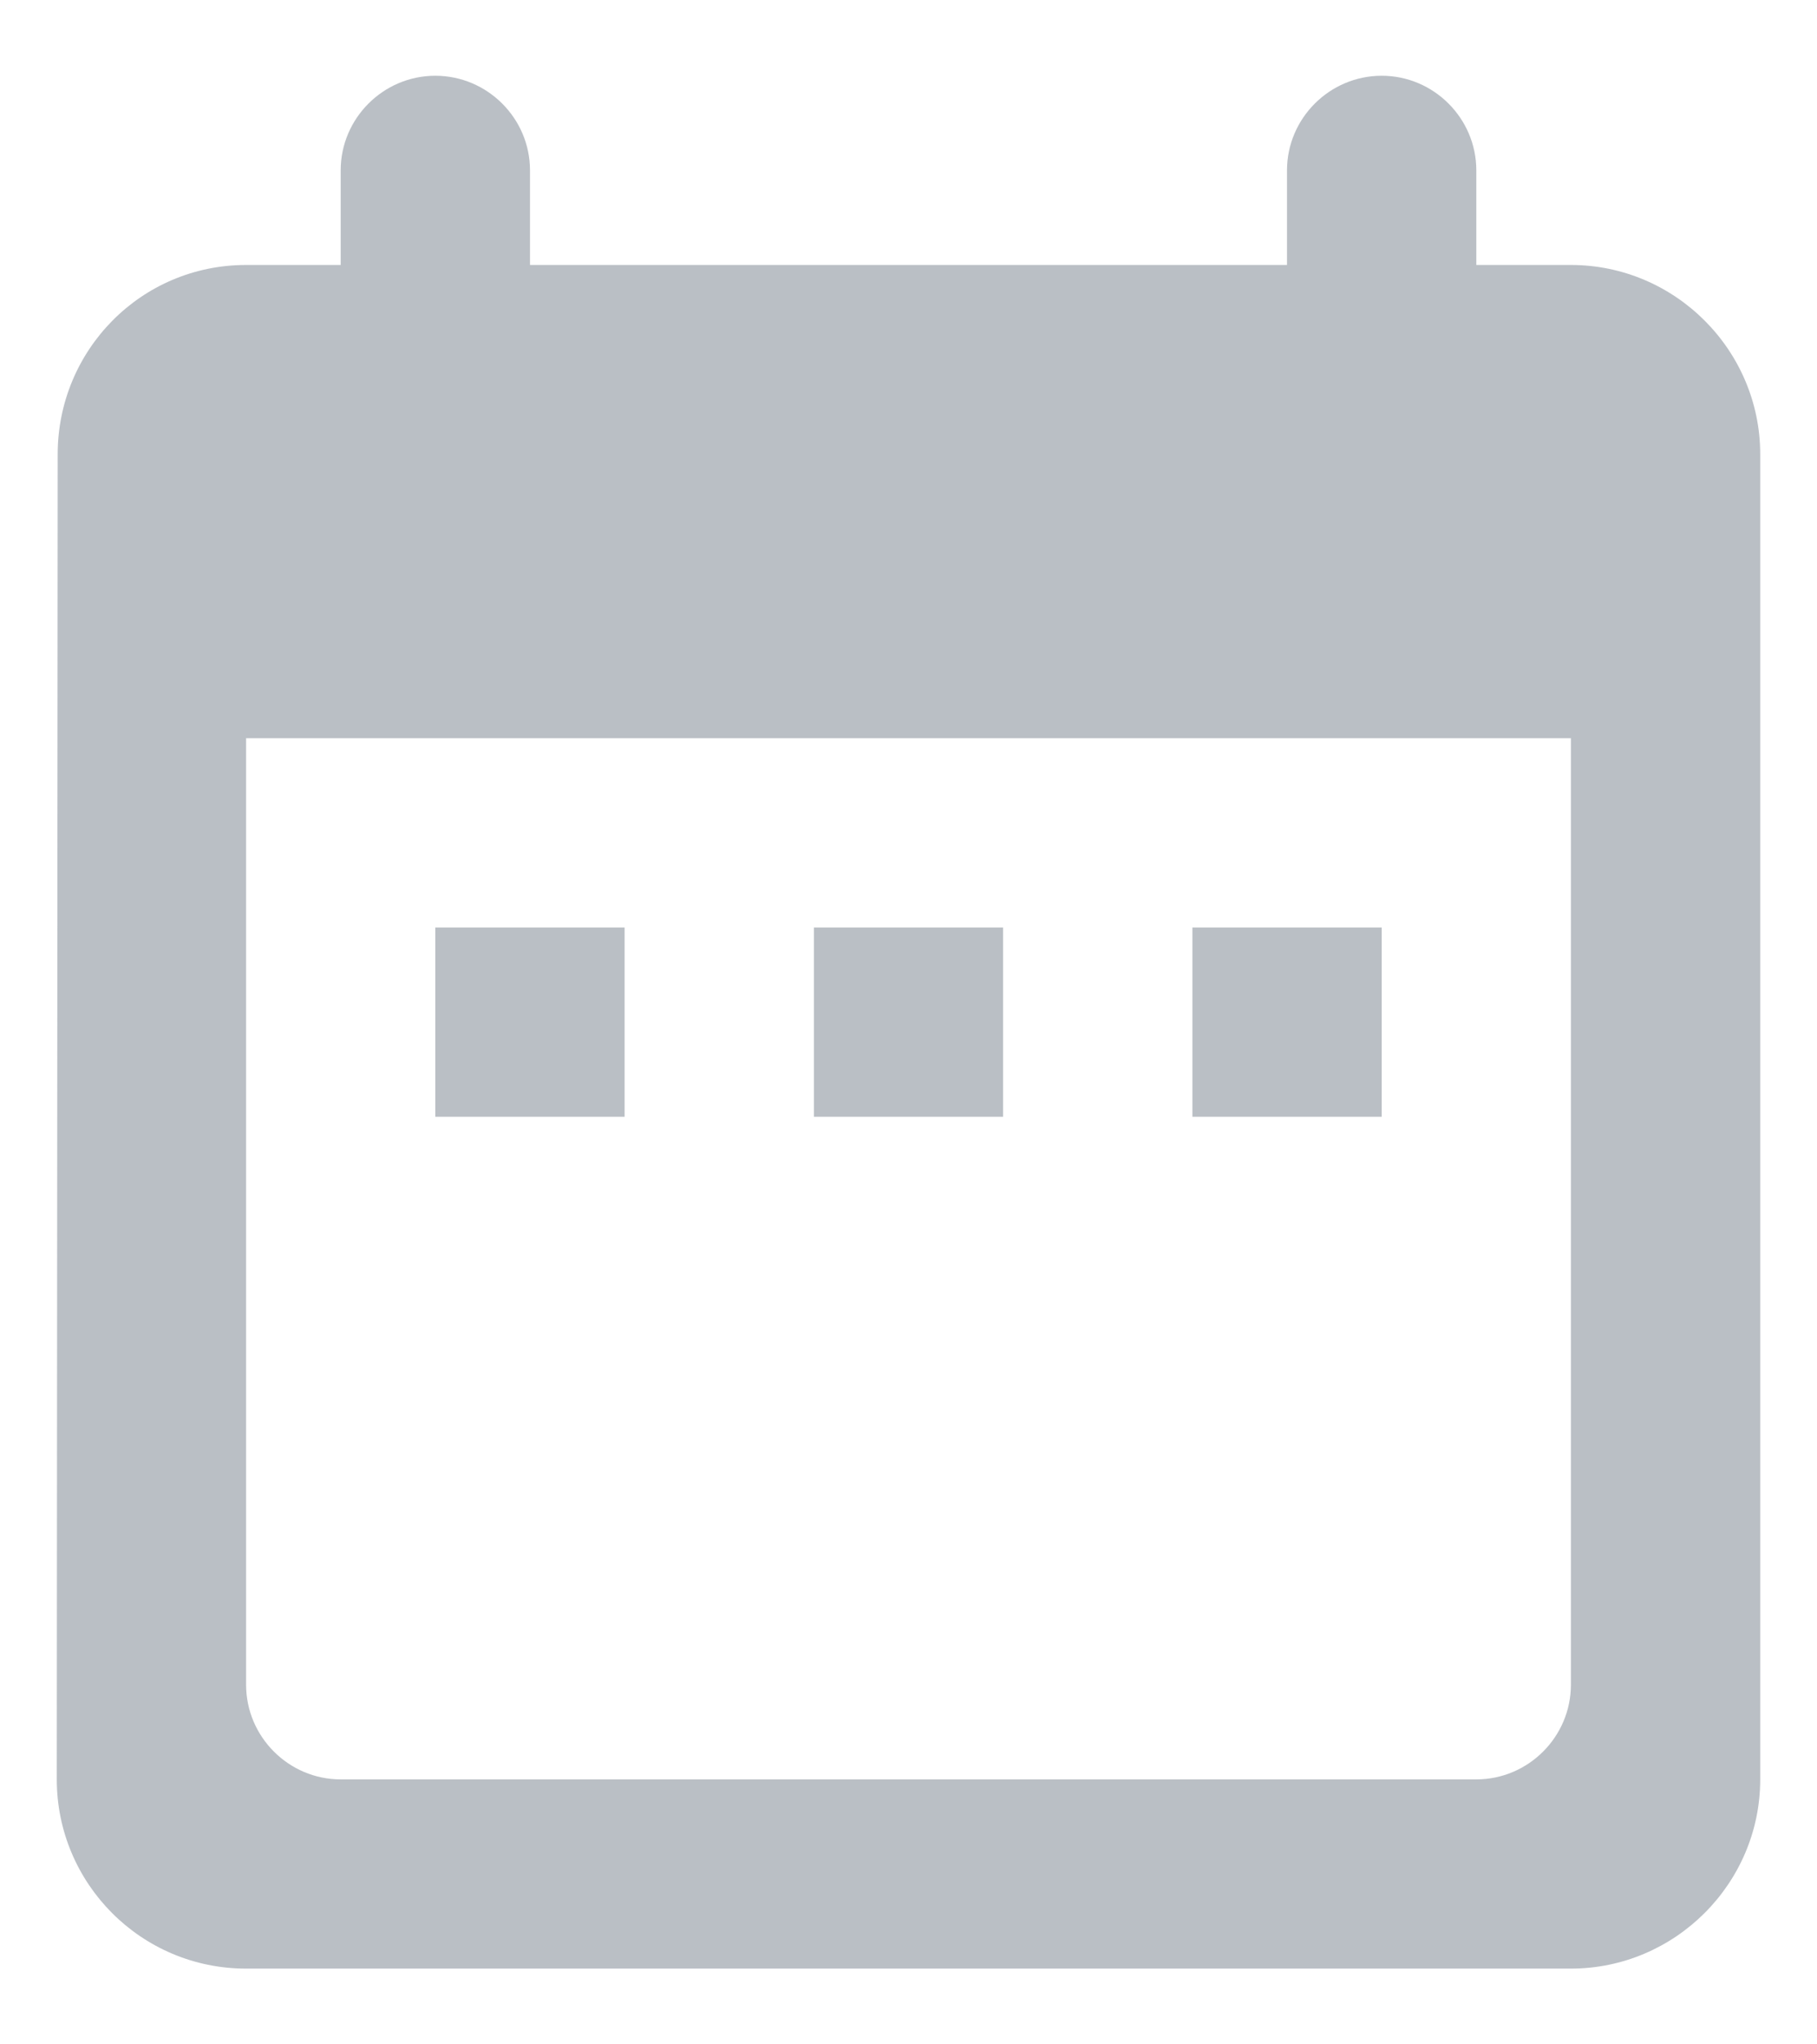 <svg width="16" height="18" viewBox="0 0 16 18" fill="none" xmlns="http://www.w3.org/2000/svg">
<path d="M13.833 2.333H13V1.5C13 1.042 12.625 0.667 12.167 0.667C11.708 0.667 11.333 1.042 11.333 1.5V2.333H4.667V1.5C4.667 1.042 4.292 0.667 3.833 0.667C3.375 0.667 3 1.042 3 1.5V2.333H2.167C1.242 2.333 0.508 3.083 0.508 4L0.5 15.667C0.5 16.583 1.242 17.333 2.167 17.333H13.833C14.75 17.333 15.5 16.583 15.5 15.667V4C15.5 3.083 14.75 2.333 13.833 2.333ZM13.833 14.833C13.833 15.292 13.458 15.667 13 15.667H3C2.542 15.667 2.167 15.292 2.167 14.833V6.5H13.833V14.833ZM3.833 8.167H5.5V9.833H3.833V8.167ZM7.167 8.167H8.833V9.833H7.167V8.167ZM10.5 8.167H12.167V9.833H10.5V8.167Z" fill="#76808C" fill-opacity="0.5"/>
</svg>
